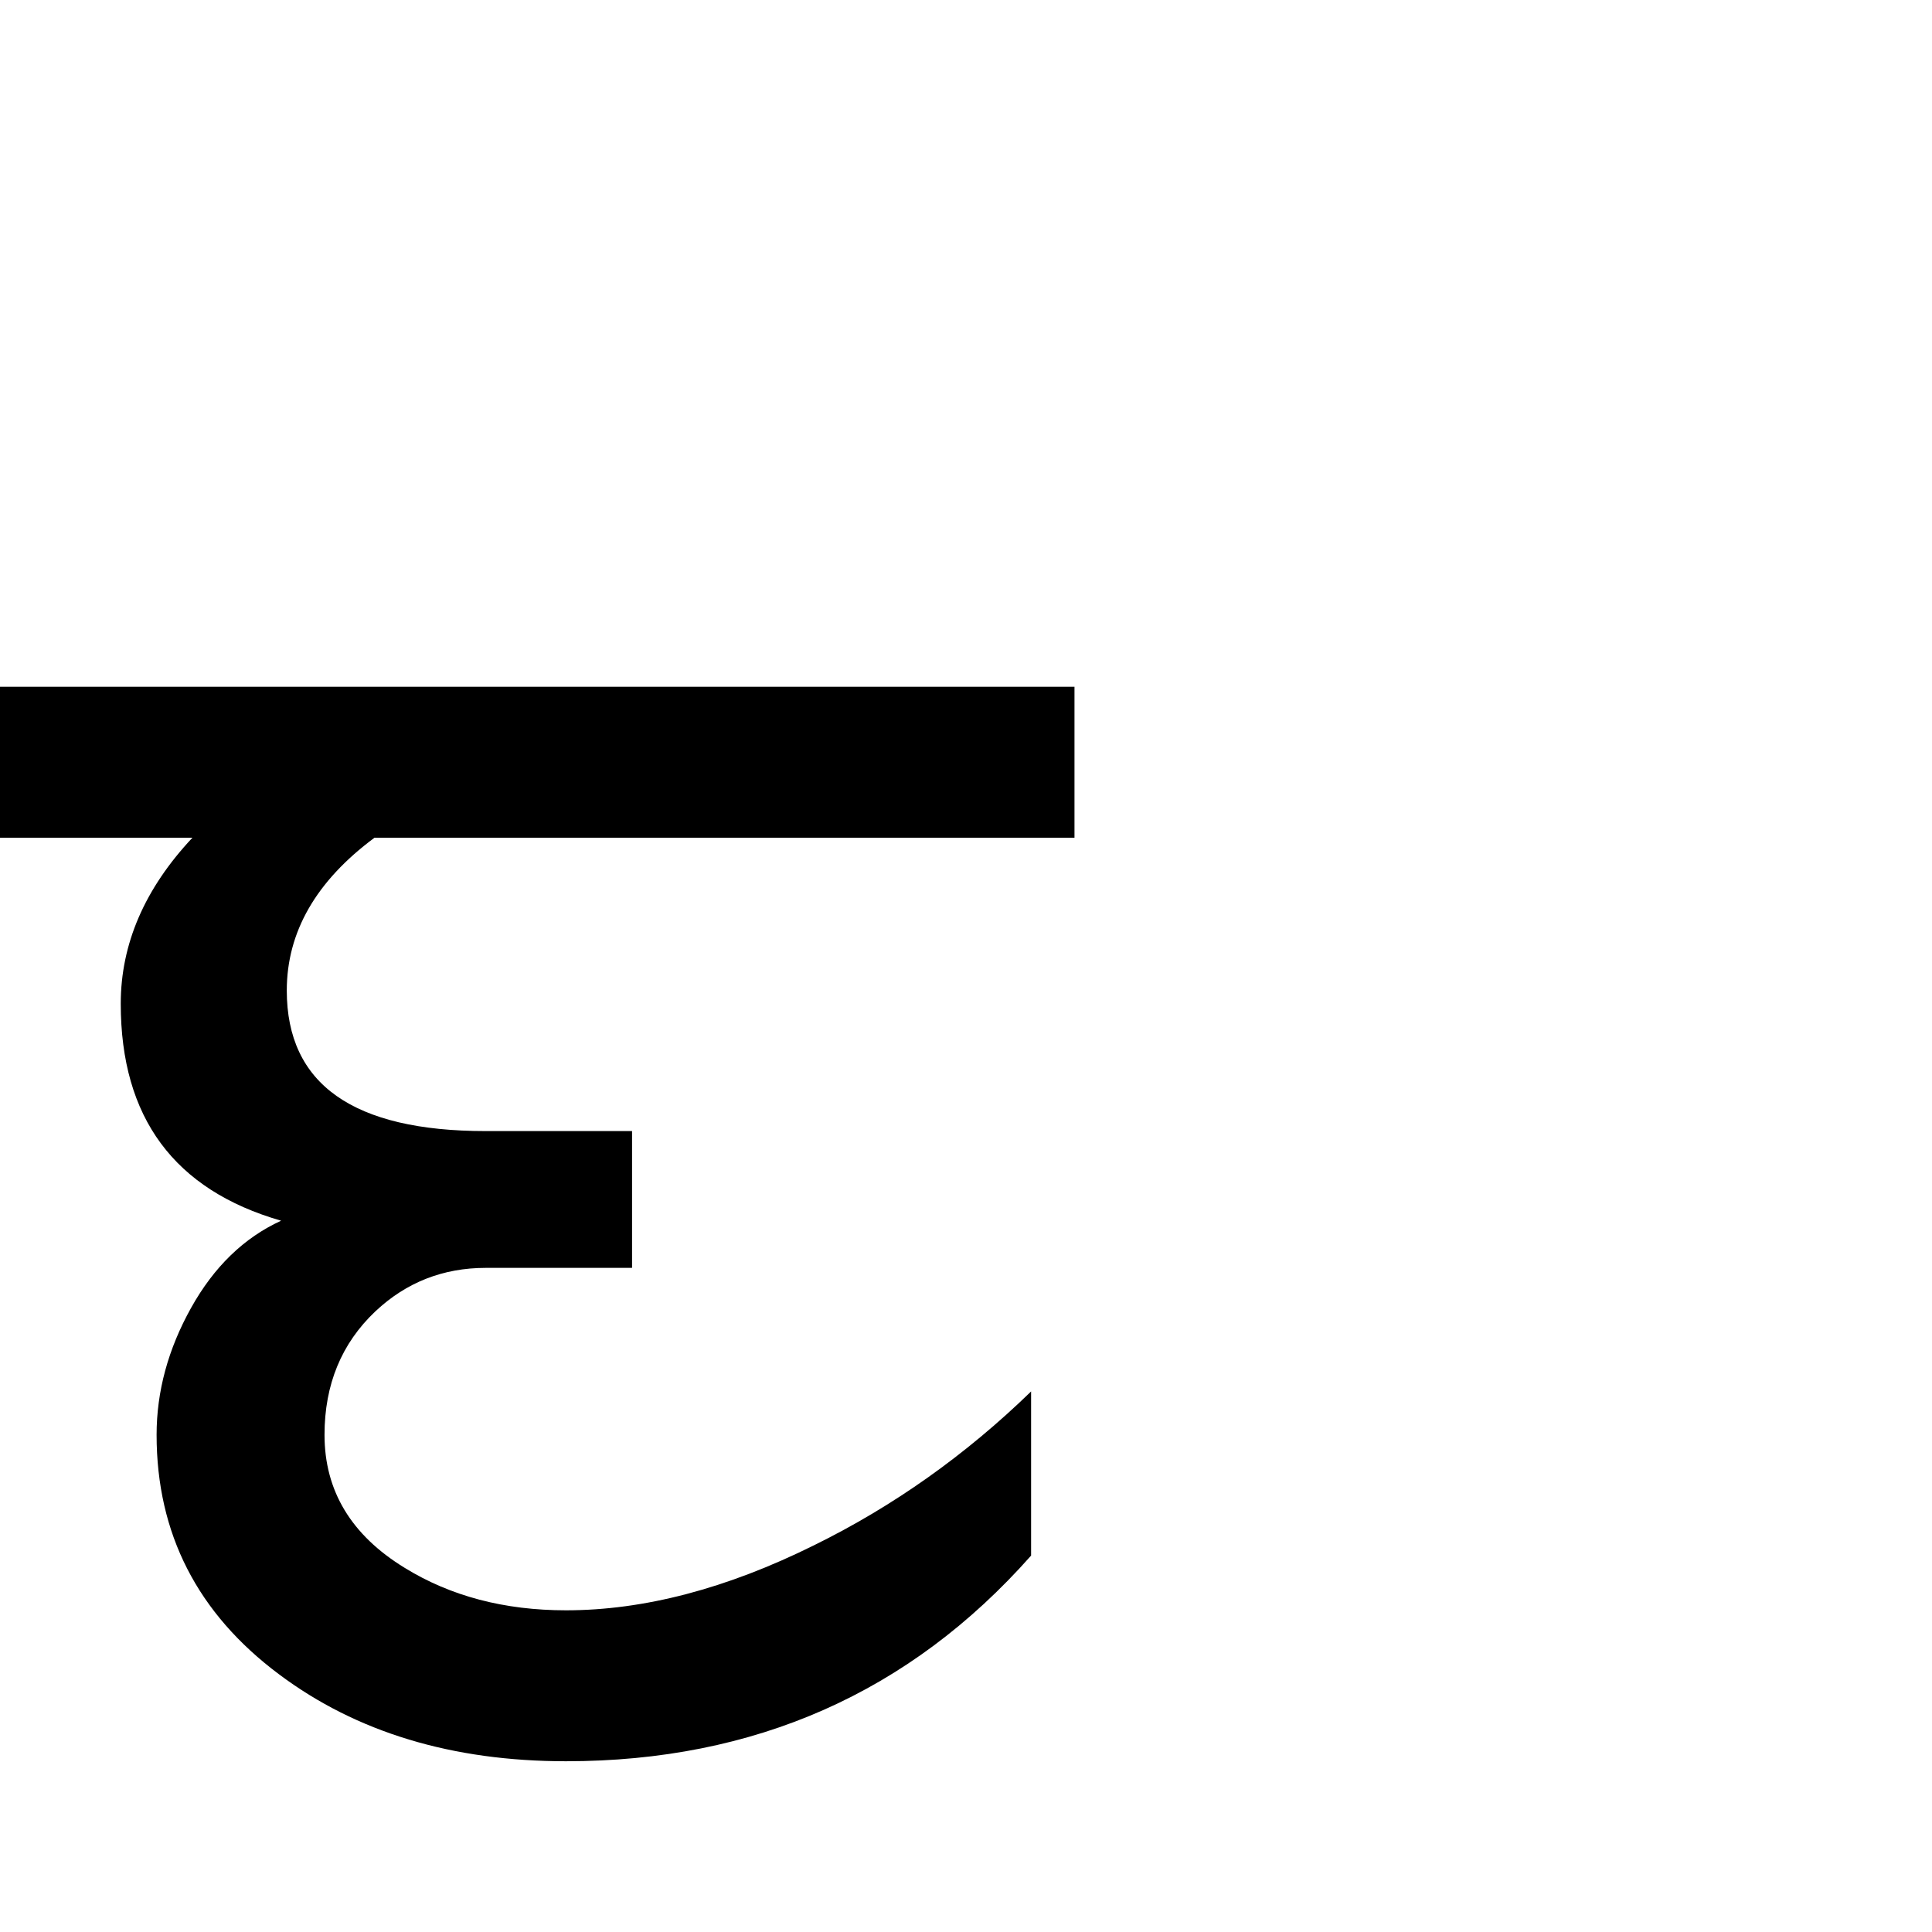 <?xml version="1.0" standalone="no"?>
<!DOCTYPE svg PUBLIC "-//W3C//DTD SVG 1.1//EN" "http://www.w3.org/Graphics/SVG/1.1/DTD/svg11.dtd" >
<svg viewBox="-2 -410 2048 2048">
  <g transform="matrix(1 0 0 -1 0 1638)">
   <path fill="currentColor"
d="M1091 399q-193 -218 -493 -218q-181 0 -304 92q-130 97 -130 254q0 69 36.5 134.5t95.5 92.5q-170 49 -170 230q0 95 76 176h-204v160h1139v-160h-742q-93 -69 -93 -162q0 -149 211 -149h155v-145h-155q-68 0 -117 -46q-54 -51 -54 -131q0 -89 85 -141q73 -45 171 -45
q124 0 263 69q126 62 230 163v-174z" />
  </g>

</svg>
